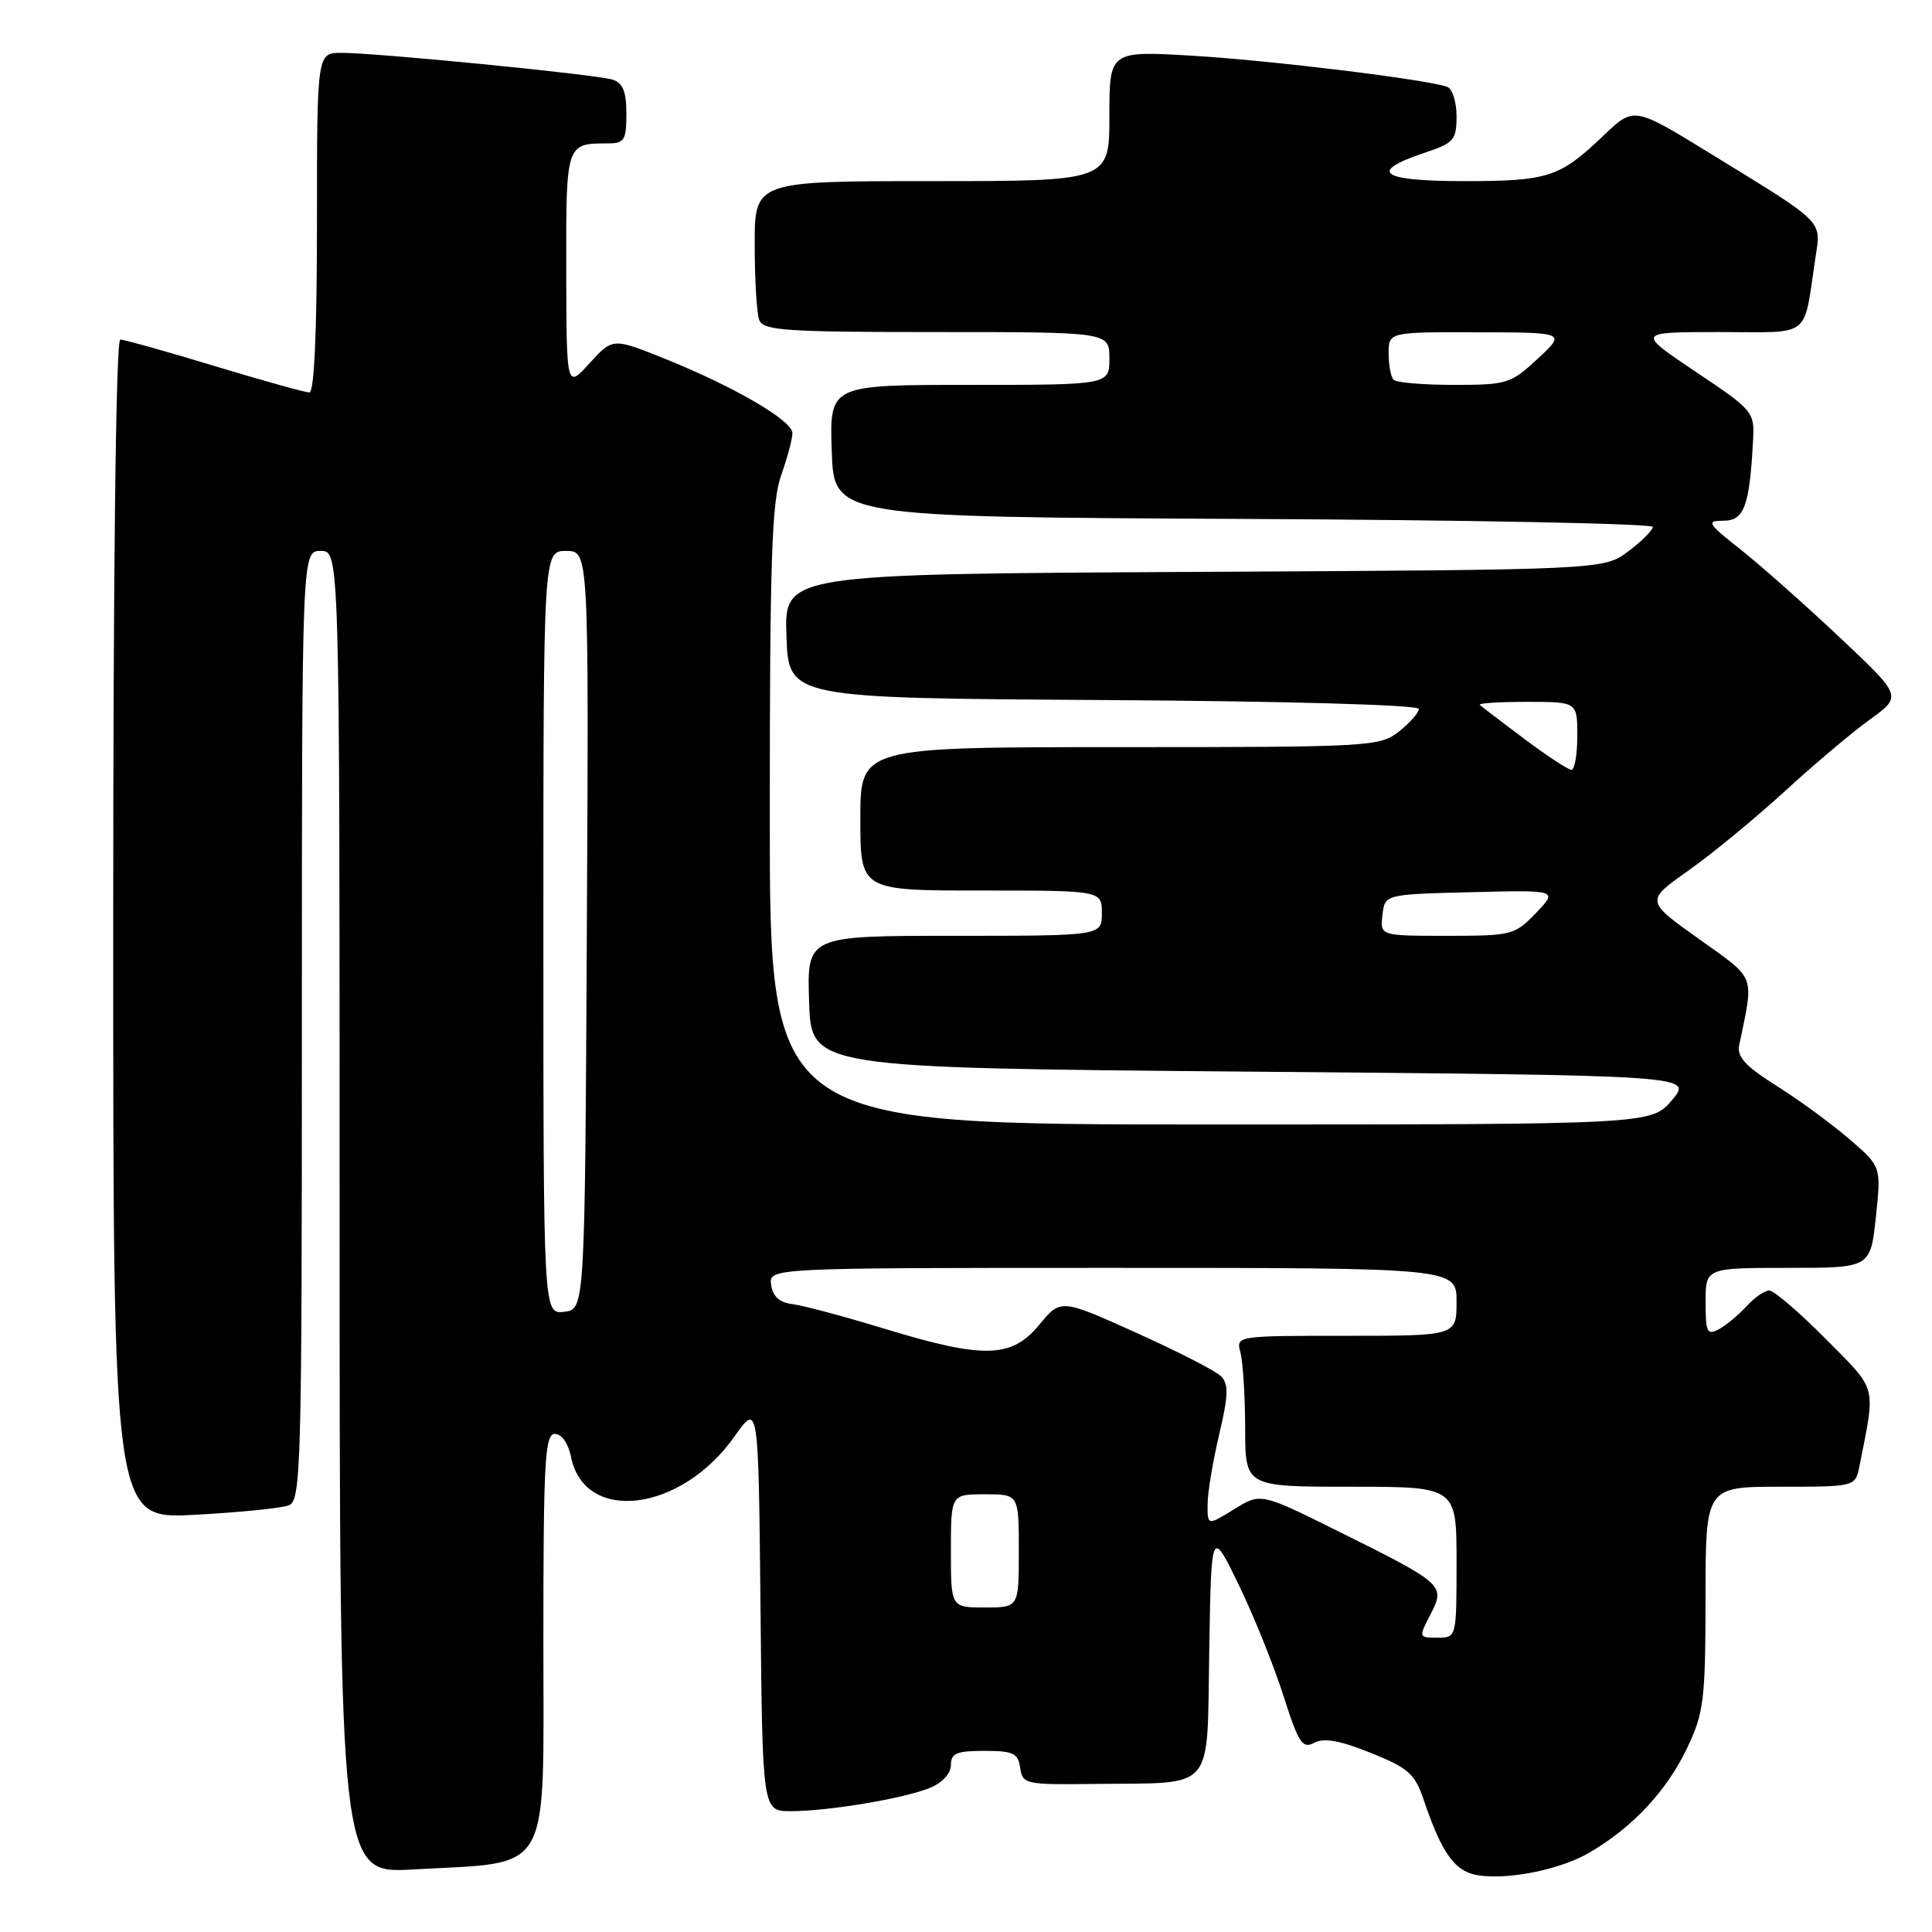 <?xml version="1.0" encoding="UTF-8" standalone="no"?>
<!DOCTYPE svg PUBLIC "-//W3C//DTD SVG 1.1//EN" "http://www.w3.org/Graphics/SVG/1.1/DTD/svg11.dtd" >
<svg xmlns="http://www.w3.org/2000/svg" xmlns:xlink="http://www.w3.org/1999/xlink" version="1.1" viewBox="0 0 256 256">
 <g >
 <path fill="currentColor"
d=" M 210.57 245.50 C 216.37 242.12 220.88 237.28 223.61 231.50 C 225.77 226.95 225.98 225.18 225.99 211.75 C 226.00 197.00 226.00 197.00 235.92 197.00 C 245.84 197.00 245.84 197.00 246.39 194.25 C 248.55 183.34 248.83 184.39 241.91 177.41 C 238.42 173.88 235.05 171.00 234.43 171.00 C 233.82 171.00 232.46 171.94 231.42 173.09 C 230.37 174.24 228.73 175.61 227.76 176.13 C 226.20 176.96 226.00 176.56 226.00 172.54 C 226.00 168.00 226.00 168.00 236.92 168.00 C 247.84 168.00 247.84 168.00 248.56 161.29 C 249.28 154.58 249.28 154.58 245.04 150.93 C 242.71 148.92 238.38 145.75 235.42 143.89 C 231.29 141.29 230.13 140.03 230.45 138.50 C 232.43 128.97 232.78 129.89 225.09 124.40 C 218.03 119.37 218.03 119.37 223.77 115.32 C 226.92 113.09 232.65 108.37 236.50 104.84 C 240.35 101.31 245.42 97.03 247.77 95.34 C 252.05 92.25 252.05 92.25 243.77 84.46 C 239.22 80.17 233.32 74.94 230.66 72.83 C 226.23 69.33 226.04 69.00 228.36 69.00 C 231.10 69.00 231.82 67.09 232.28 58.50 C 232.50 54.55 232.40 54.43 224.67 49.25 C 216.85 44.00 216.85 44.00 227.84 44.00 C 240.24 44.00 238.90 45.03 240.55 34.17 C 241.31 29.12 241.95 29.75 226.58 20.31 C 216.50 14.12 216.50 14.12 212.50 17.94 C 206.67 23.51 205.18 24.00 193.98 24.00 C 182.88 24.00 181.19 22.77 188.81 20.23 C 192.65 18.95 193.00 18.54 193.00 15.39 C 193.00 13.49 192.44 11.74 191.75 11.50 C 188.88 10.51 168.69 8.04 158.25 7.40 C 147.00 6.72 147.00 6.72 147.00 15.36 C 147.00 24.00 147.00 24.00 123.50 24.00 C 100.00 24.00 100.00 24.00 100.00 32.42 C 100.00 37.05 100.27 41.55 100.61 42.42 C 101.14 43.80 104.15 44.00 124.11 44.00 C 147.00 44.00 147.00 44.00 147.00 47.50 C 147.00 51.00 147.00 51.00 128.46 51.00 C 109.92 51.00 109.92 51.00 110.21 59.75 C 110.50 68.50 110.50 68.50 164.75 68.76 C 194.59 68.90 219.00 69.38 219.00 69.82 C 219.00 70.26 217.54 71.72 215.75 73.06 C 212.50 75.50 212.50 75.50 158.21 75.78 C 103.92 76.07 103.92 76.07 104.21 84.28 C 104.50 92.50 104.50 92.50 146.25 92.76 C 170.69 92.91 188.00 93.40 188.00 93.94 C 188.00 94.44 186.81 95.79 185.37 96.93 C 182.82 98.93 181.62 99.00 148.37 99.00 C 114.00 99.00 114.00 99.00 114.00 108.50 C 114.00 118.00 114.00 118.00 130.00 118.00 C 146.00 118.00 146.00 118.00 146.00 121.00 C 146.00 124.00 146.00 124.00 126.46 124.00 C 106.92 124.00 106.92 124.00 107.21 132.75 C 107.50 141.50 107.50 141.50 165.90 142.00 C 224.29 142.50 224.29 142.50 221.56 145.75 C 218.82 149.00 218.82 149.00 160.41 149.00 C 102.00 149.00 102.00 149.00 102.00 108.13 C 102.00 74.35 102.26 66.51 103.50 63.00 C 104.33 60.66 105.00 58.14 105.00 57.39 C 105.00 55.73 97.28 51.23 88.06 47.52 C 81.19 44.76 81.19 44.76 78.12 48.13 C 75.06 51.50 75.06 51.50 75.03 35.86 C 75.00 18.96 74.98 19.00 80.58 19.00 C 82.73 19.00 83.00 18.56 83.00 15.07 C 83.00 12.13 82.53 10.99 81.17 10.55 C 79.03 9.87 50.02 7.01 45.25 7.00 C 42.00 7.00 42.00 7.00 42.00 29.50 C 42.00 44.00 41.64 52.00 40.99 52.00 C 40.43 52.00 34.78 50.42 28.43 48.50 C 22.08 46.57 16.46 45.00 15.94 45.00 C 15.36 45.00 15.00 74.93 15.00 123.15 C 15.00 201.30 15.00 201.30 25.75 200.72 C 31.66 200.41 37.29 199.84 38.25 199.47 C 39.89 198.83 40.00 194.86 40.00 135.89 C 40.00 73.00 40.00 73.00 42.50 73.00 C 45.00 73.00 45.00 73.00 45.00 160.63 C 45.00 248.27 45.00 248.27 54.75 247.71 C 73.34 246.66 72.00 249.01 72.00 217.45 C 72.00 193.52 72.20 190.00 73.53 190.00 C 74.42 190.00 75.30 191.25 75.66 193.04 C 77.44 201.95 90.25 200.37 97.30 190.37 C 100.50 185.83 100.50 185.83 100.77 212.92 C 101.03 240.00 101.03 240.00 104.77 239.99 C 109.78 239.99 119.85 238.30 123.25 236.89 C 124.87 236.22 126.00 234.99 126.00 233.88 C 126.00 232.32 126.76 232.00 130.43 232.00 C 134.26 232.00 134.90 232.30 135.18 234.25 C 135.49 236.42 135.86 236.50 145.17 236.38 C 161.21 236.18 159.90 237.71 160.23 218.74 C 160.50 202.50 160.50 202.50 164.14 210.00 C 166.14 214.12 168.80 220.74 170.06 224.69 C 172.07 230.99 172.58 231.76 174.14 230.93 C 175.42 230.24 177.54 230.62 181.62 232.26 C 186.63 234.27 187.48 235.03 188.66 238.52 C 190.71 244.59 192.27 247.15 194.48 248.10 C 197.66 249.47 206.11 248.11 210.57 245.50 Z  M 189.55 213.91 C 191.54 210.05 191.34 209.86 177.28 202.88 C 167.05 197.80 167.05 197.80 163.53 199.98 C 160.00 202.16 160.00 202.16 160.01 199.33 C 160.02 197.77 160.71 193.61 161.55 190.07 C 162.78 184.84 162.82 183.39 161.78 182.35 C 161.08 181.65 156.01 179.05 150.52 176.58 C 140.55 172.09 140.55 172.09 137.70 175.55 C 134.04 179.99 130.34 180.08 117.16 176.05 C 111.85 174.43 106.38 172.97 105.00 172.80 C 103.29 172.60 102.40 171.79 102.18 170.25 C 101.86 168.00 101.86 168.00 147.43 168.00 C 193.00 168.00 193.00 168.00 193.00 172.50 C 193.00 177.00 193.00 177.00 178.38 177.00 C 163.77 177.00 163.77 177.00 164.37 179.25 C 164.70 180.49 164.98 184.99 164.99 189.25 C 165.00 197.00 165.00 197.00 179.00 197.00 C 193.00 197.00 193.00 197.00 193.00 207.00 C 193.00 217.00 193.00 217.00 190.47 217.00 C 187.97 217.00 187.96 216.97 189.55 213.91 Z  M 126.00 205.50 C 126.00 198.00 126.00 198.00 130.50 198.00 C 135.00 198.00 135.00 198.00 135.00 205.50 C 135.00 213.00 135.00 213.00 130.50 213.00 C 126.00 213.00 126.00 213.00 126.00 205.50 Z  M 72.00 123.57 C 72.00 73.00 72.00 73.00 75.01 73.00 C 78.02 73.00 78.02 73.00 77.76 123.25 C 77.50 173.50 77.50 173.50 74.75 173.82 C 72.00 174.13 72.00 174.13 72.00 123.57 Z  M 183.18 121.25 C 183.50 118.50 183.50 118.50 194.97 118.22 C 206.44 117.93 206.44 117.93 203.53 120.97 C 200.72 123.90 200.33 124.00 191.75 124.00 C 182.87 124.00 182.87 124.00 183.18 121.25 Z  M 201.97 97.90 C 198.96 95.65 196.31 93.62 196.08 93.40 C 195.85 93.18 198.67 93.00 202.33 93.00 C 209.00 93.00 209.00 93.00 209.00 97.50 C 209.00 99.97 208.65 102.00 208.22 102.00 C 207.80 102.00 204.98 100.16 201.97 97.90 Z  M 184.67 50.33 C 184.30 49.97 184.00 48.39 184.00 46.83 C 184.00 44.00 184.00 44.00 195.75 44.03 C 207.50 44.05 207.50 44.05 203.76 47.53 C 200.20 50.84 199.68 51.00 192.68 51.00 C 188.64 51.00 185.03 50.70 184.67 50.33 Z "/>
</g>
</svg>